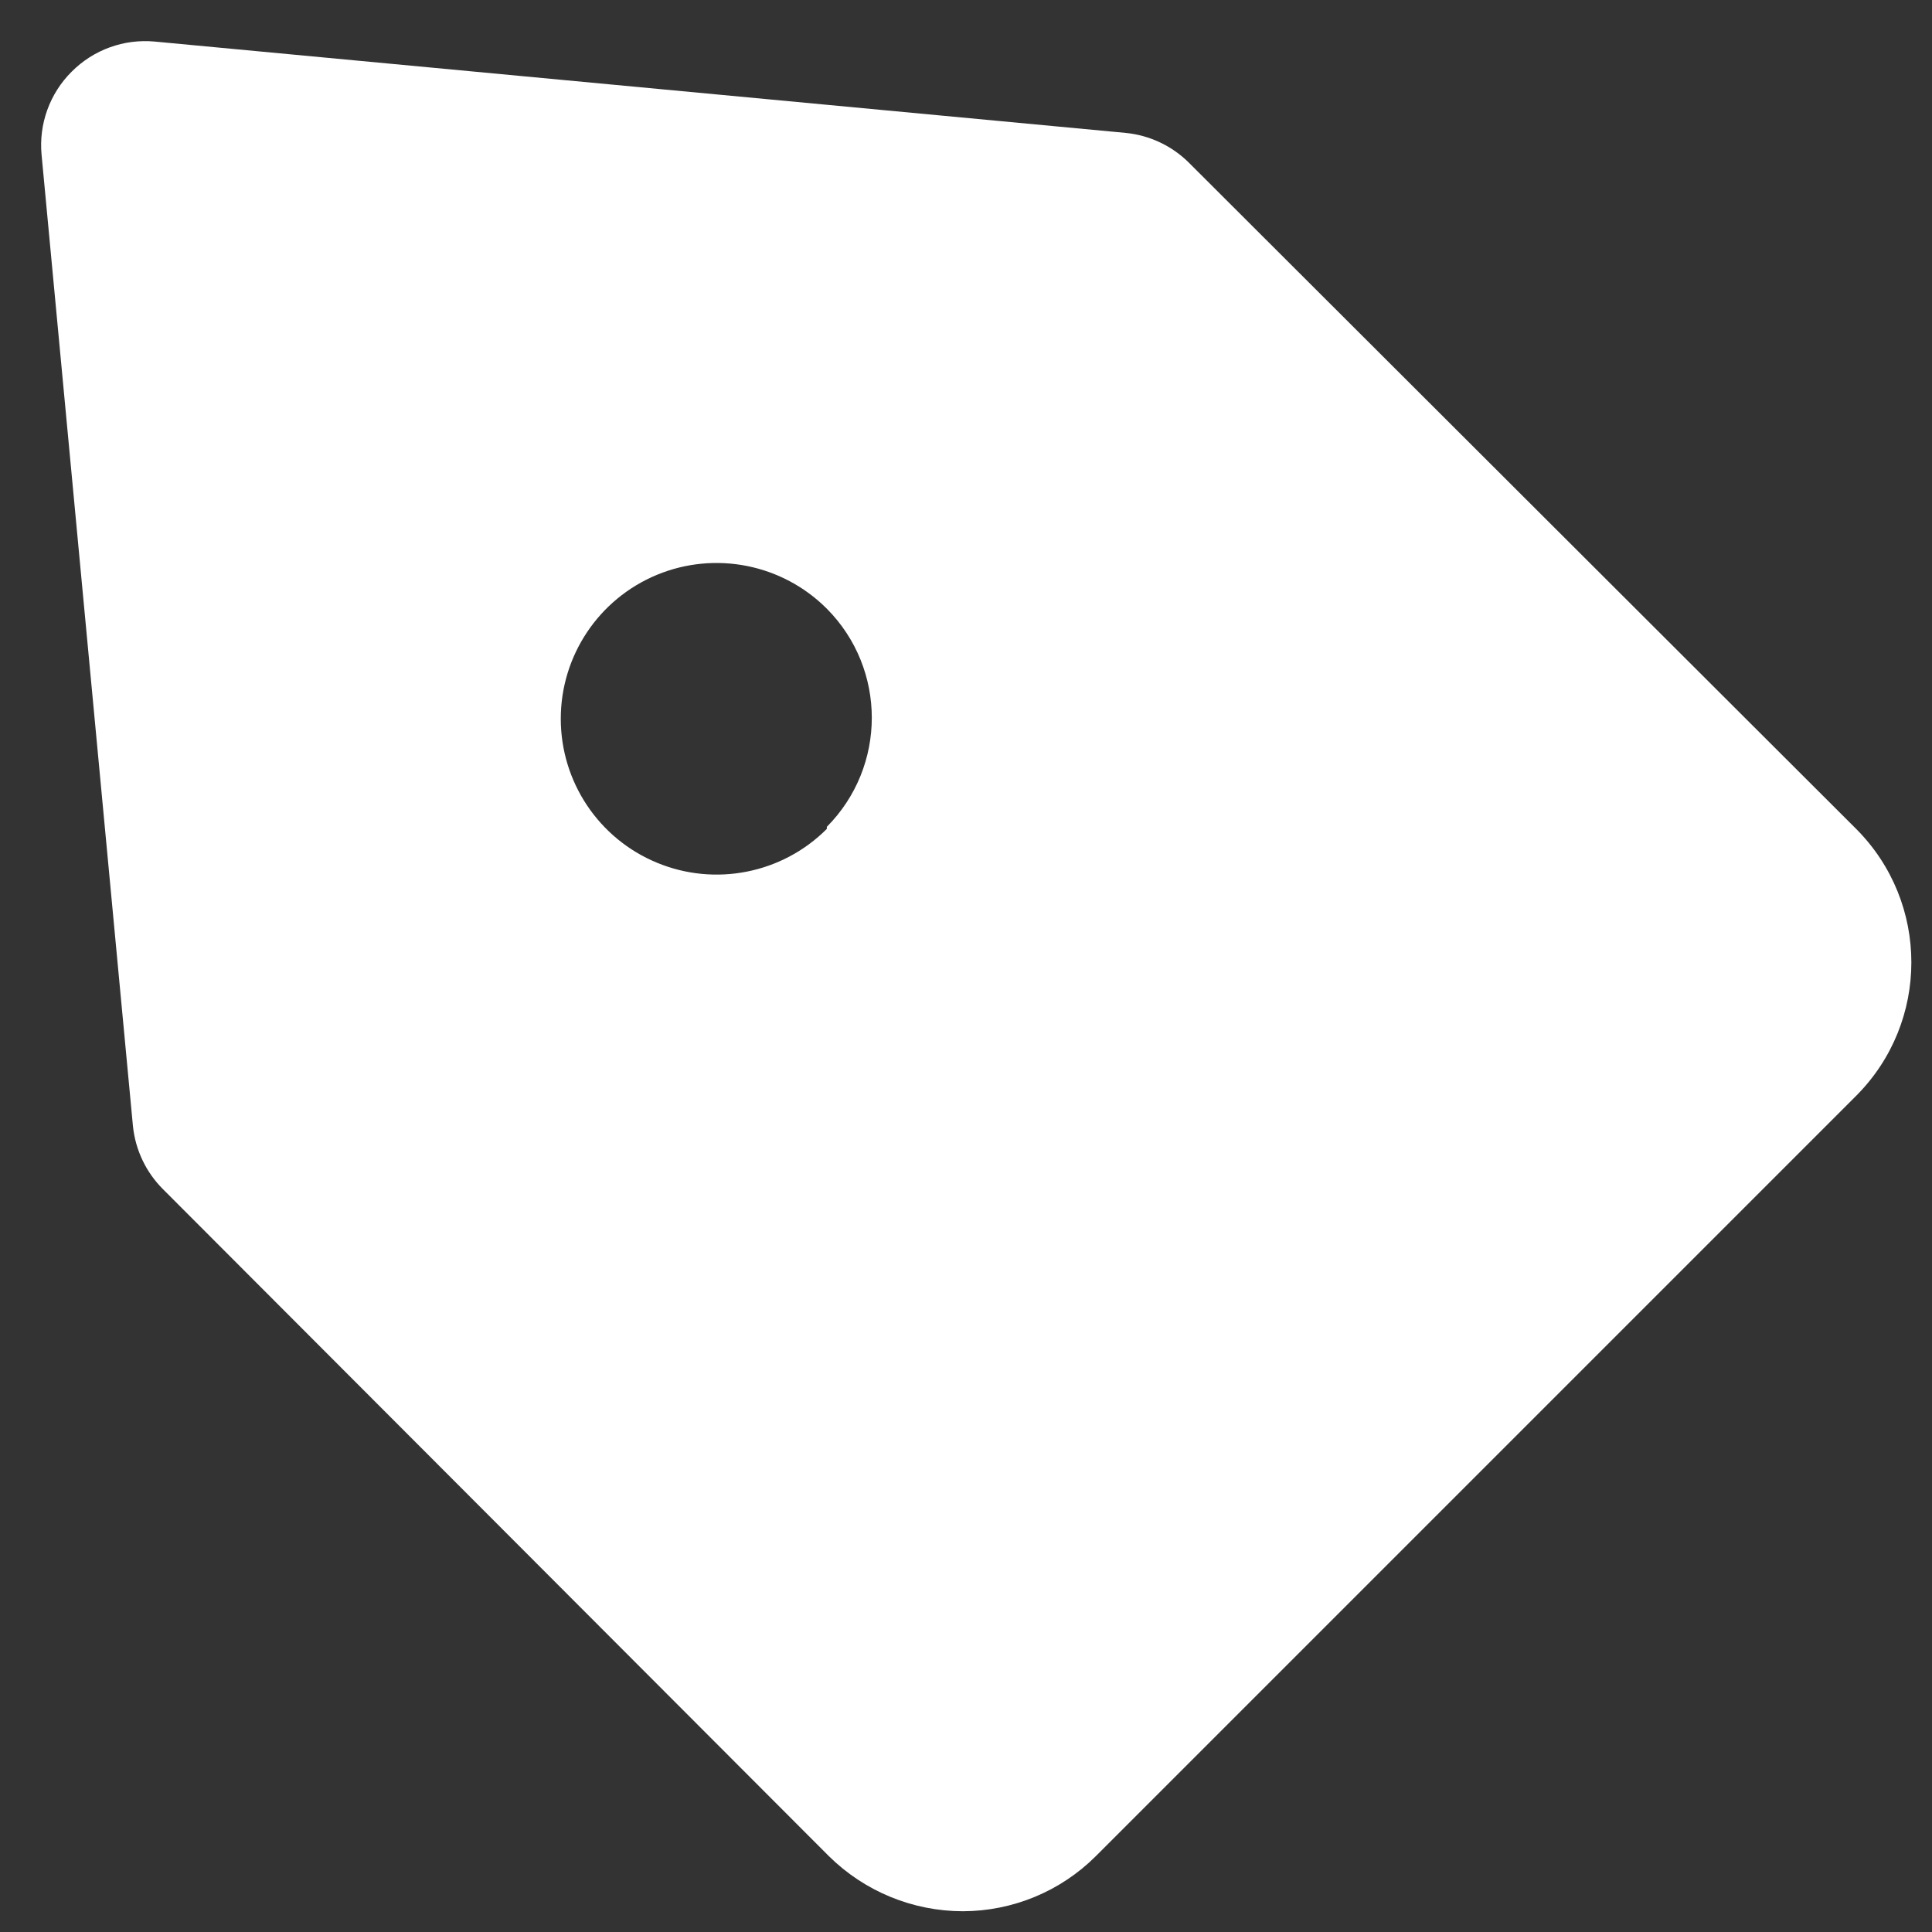 <svg width="31" height="31" viewBox="0 0 31 31" fill="none" xmlns="http://www.w3.org/2000/svg">
<rect x="0" y="0" width="31" height="31" fill="#333333" stroke="none"/>
<path fill-rule="evenodd" clip-rule="evenodd" d="M19.083 2.617L29.783 13.3C30.964 14.484 30.964 16.399 29.783 17.583L17.583 29.783C17.017 30.348 16.25 30.665 15.45 30.667C14.645 30.666 13.873 30.349 13.3 29.783L2.617 19.083C2.343 18.811 2.172 18.451 2.133 18.067L0.667 2.483C0.621 1.989 0.798 1.5 1.15 1.15C1.5 0.798 1.989 0.621 2.483 0.667L18.067 2.133C18.451 2.172 18.811 2.343 19.083 2.617ZM10.542 13.843C11.476 14.23 12.552 14.016 13.267 13.3V13.267C14.229 12.298 14.229 10.735 13.267 9.767C12.552 9.051 11.476 8.837 10.542 9.223C9.607 9.61 8.998 10.522 8.998 11.533C8.998 12.545 9.607 13.457 10.542 13.843Z" fill="white"/>
</svg>
